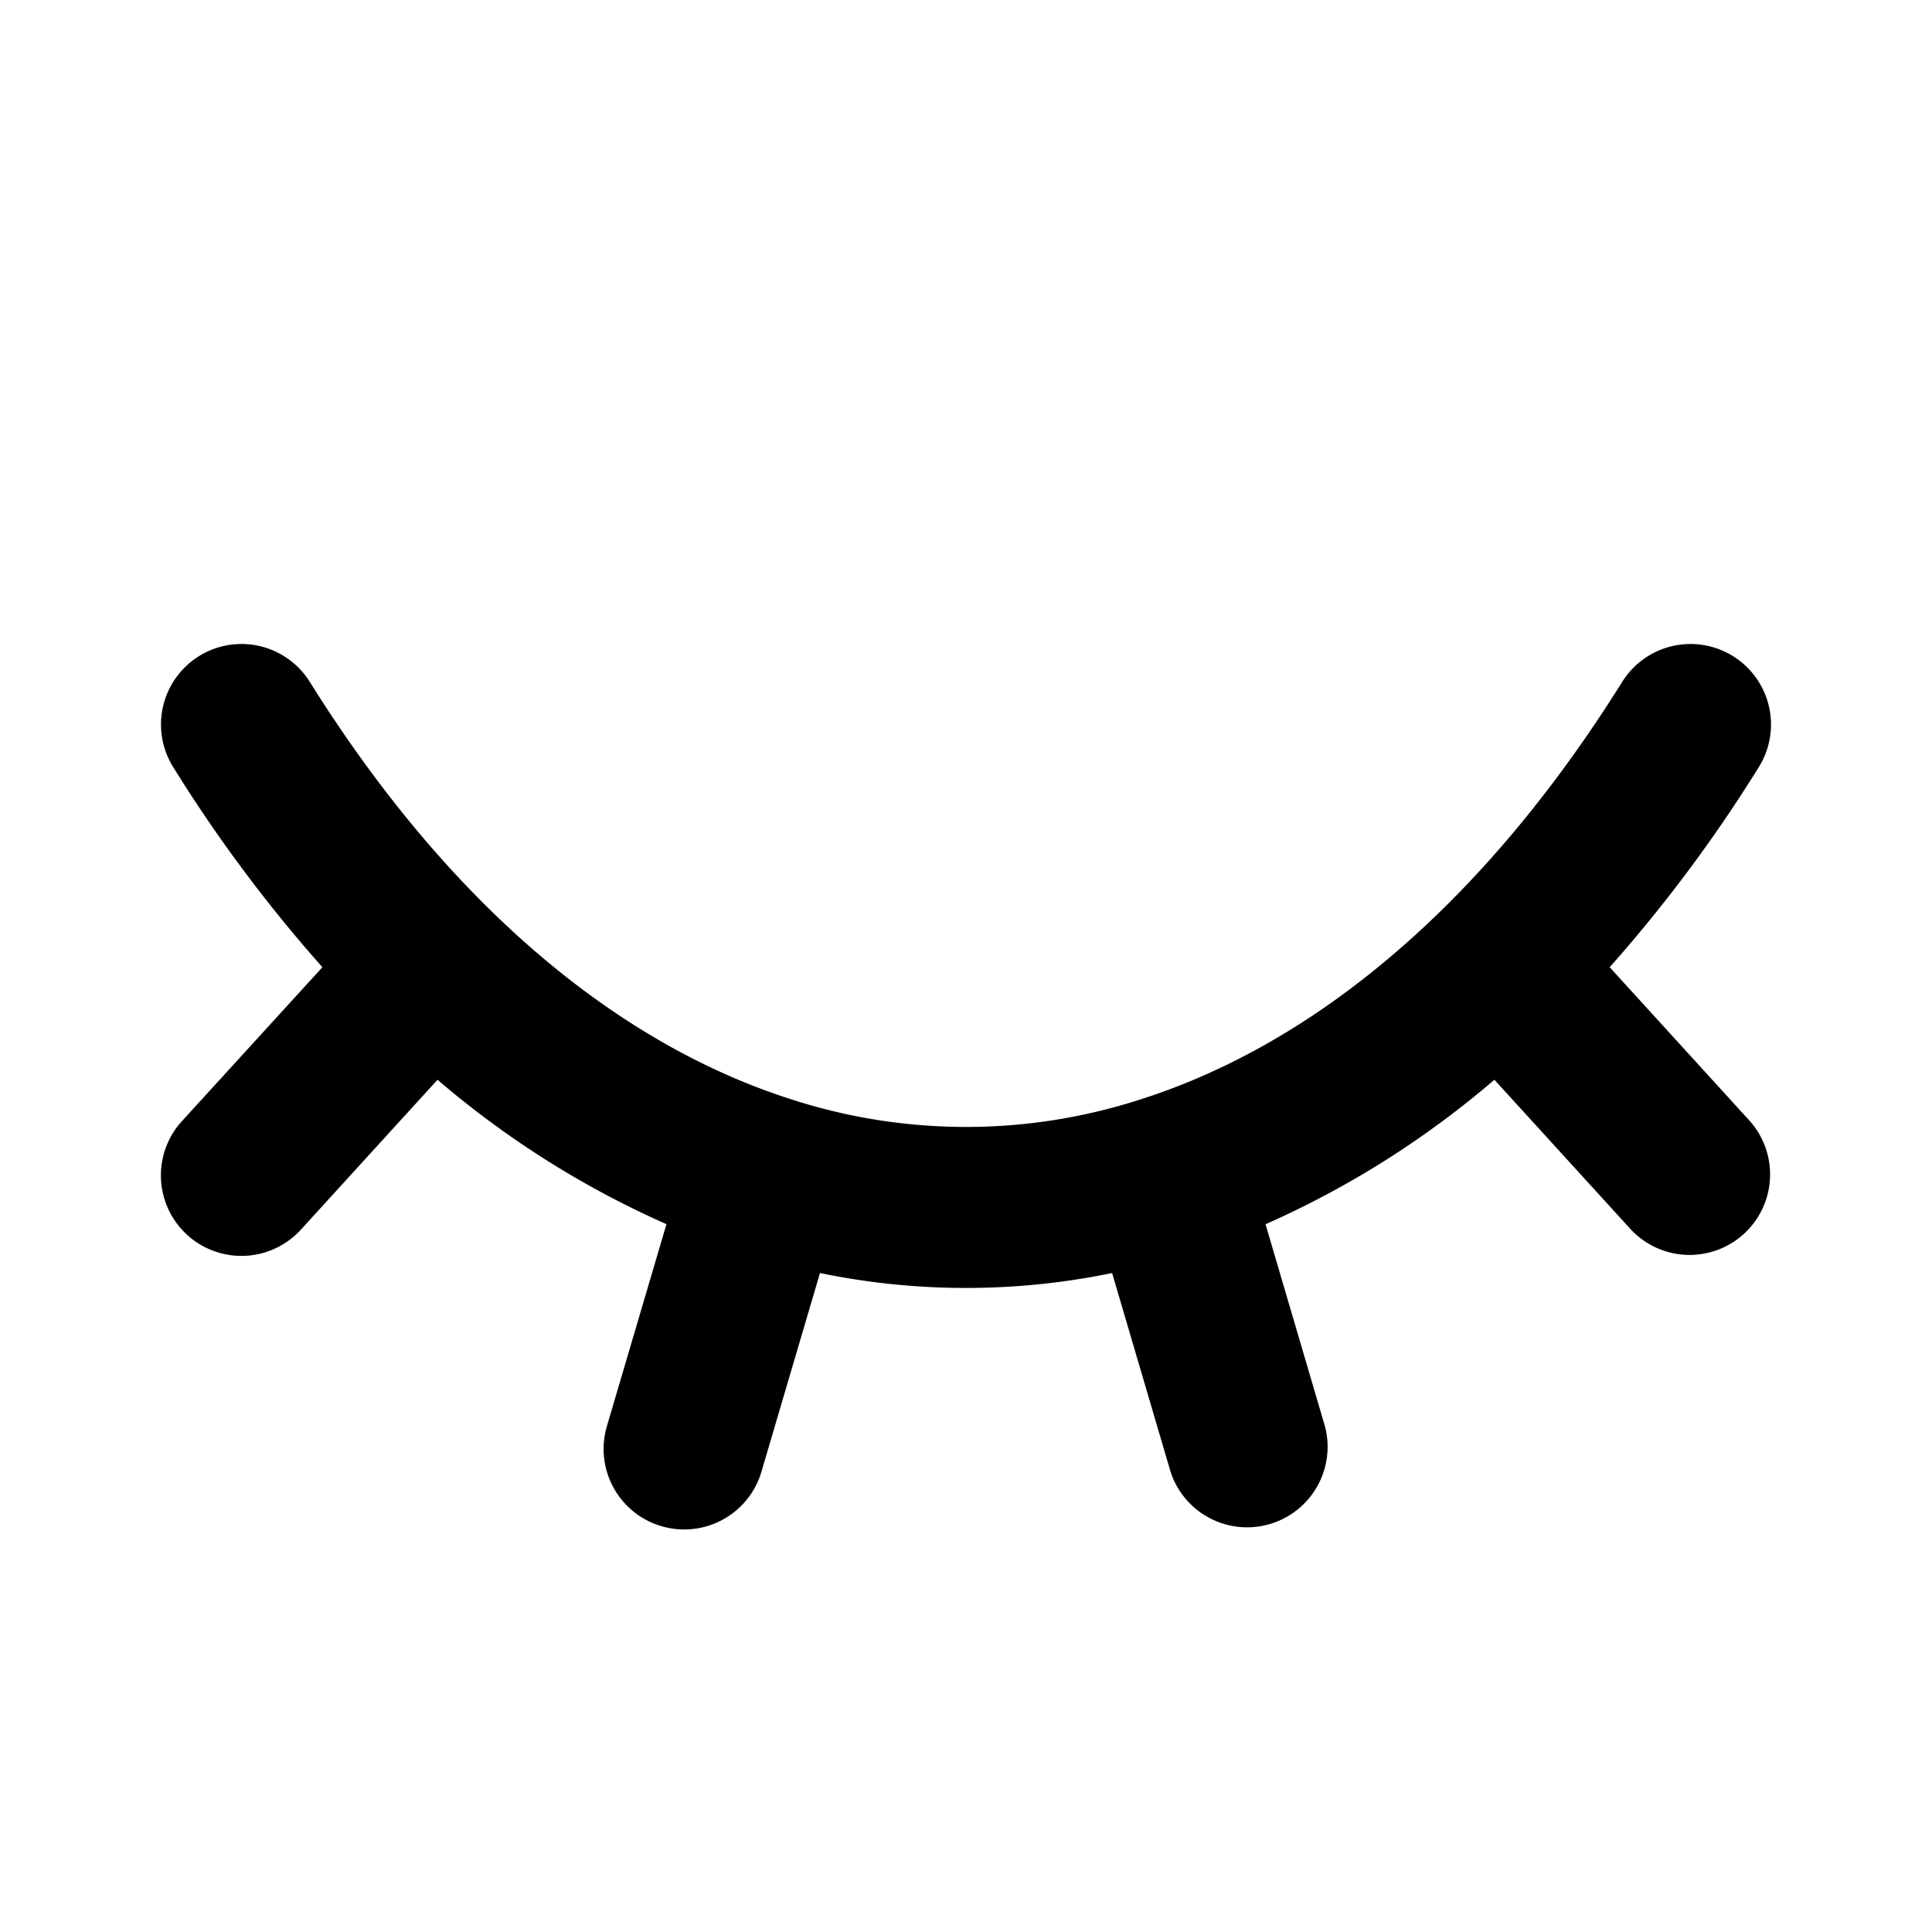 <svg xmlns="http://www.w3.org/2000/svg" viewBox="0 0 24 24"><path fill-rule="evenodd" d="M8.218 18.959a1 1 0 0 0 1.241-.677l.727-2.468a8.97 8.97 0 0 0 3.629 0l.726 2.468a1 1 0 0 0 1.918-.564l-.738-2.51a11.514 11.514 0 0 0 2.843-1.795l1.697 1.862a1 1 0 0 0 1.478-1.347l-1.743-1.913a18.098 18.098 0 0 0 1.852-2.485 1 1 0 0 0-1.696-1.06c-.695 1.112-1.444 2.05-2.224 2.817-1.197 1.177-2.465 1.953-3.735 2.362a7.04 7.04 0 0 1-4.386 0c-1.27-.409-2.538-1.185-3.735-2.362-.78-.768-1.529-1.705-2.224-2.817a1 1 0 1 0-1.696 1.06 18.103 18.103 0 0 0 1.853 2.485L2.26 13.927a1 1 0 0 0 1.478 1.348l1.697-1.862a11.533 11.533 0 0 0 2.844 1.794l-.74 2.51a1 1 0 0 0 .678 1.242z" clip-rule="evenodd"/></svg>